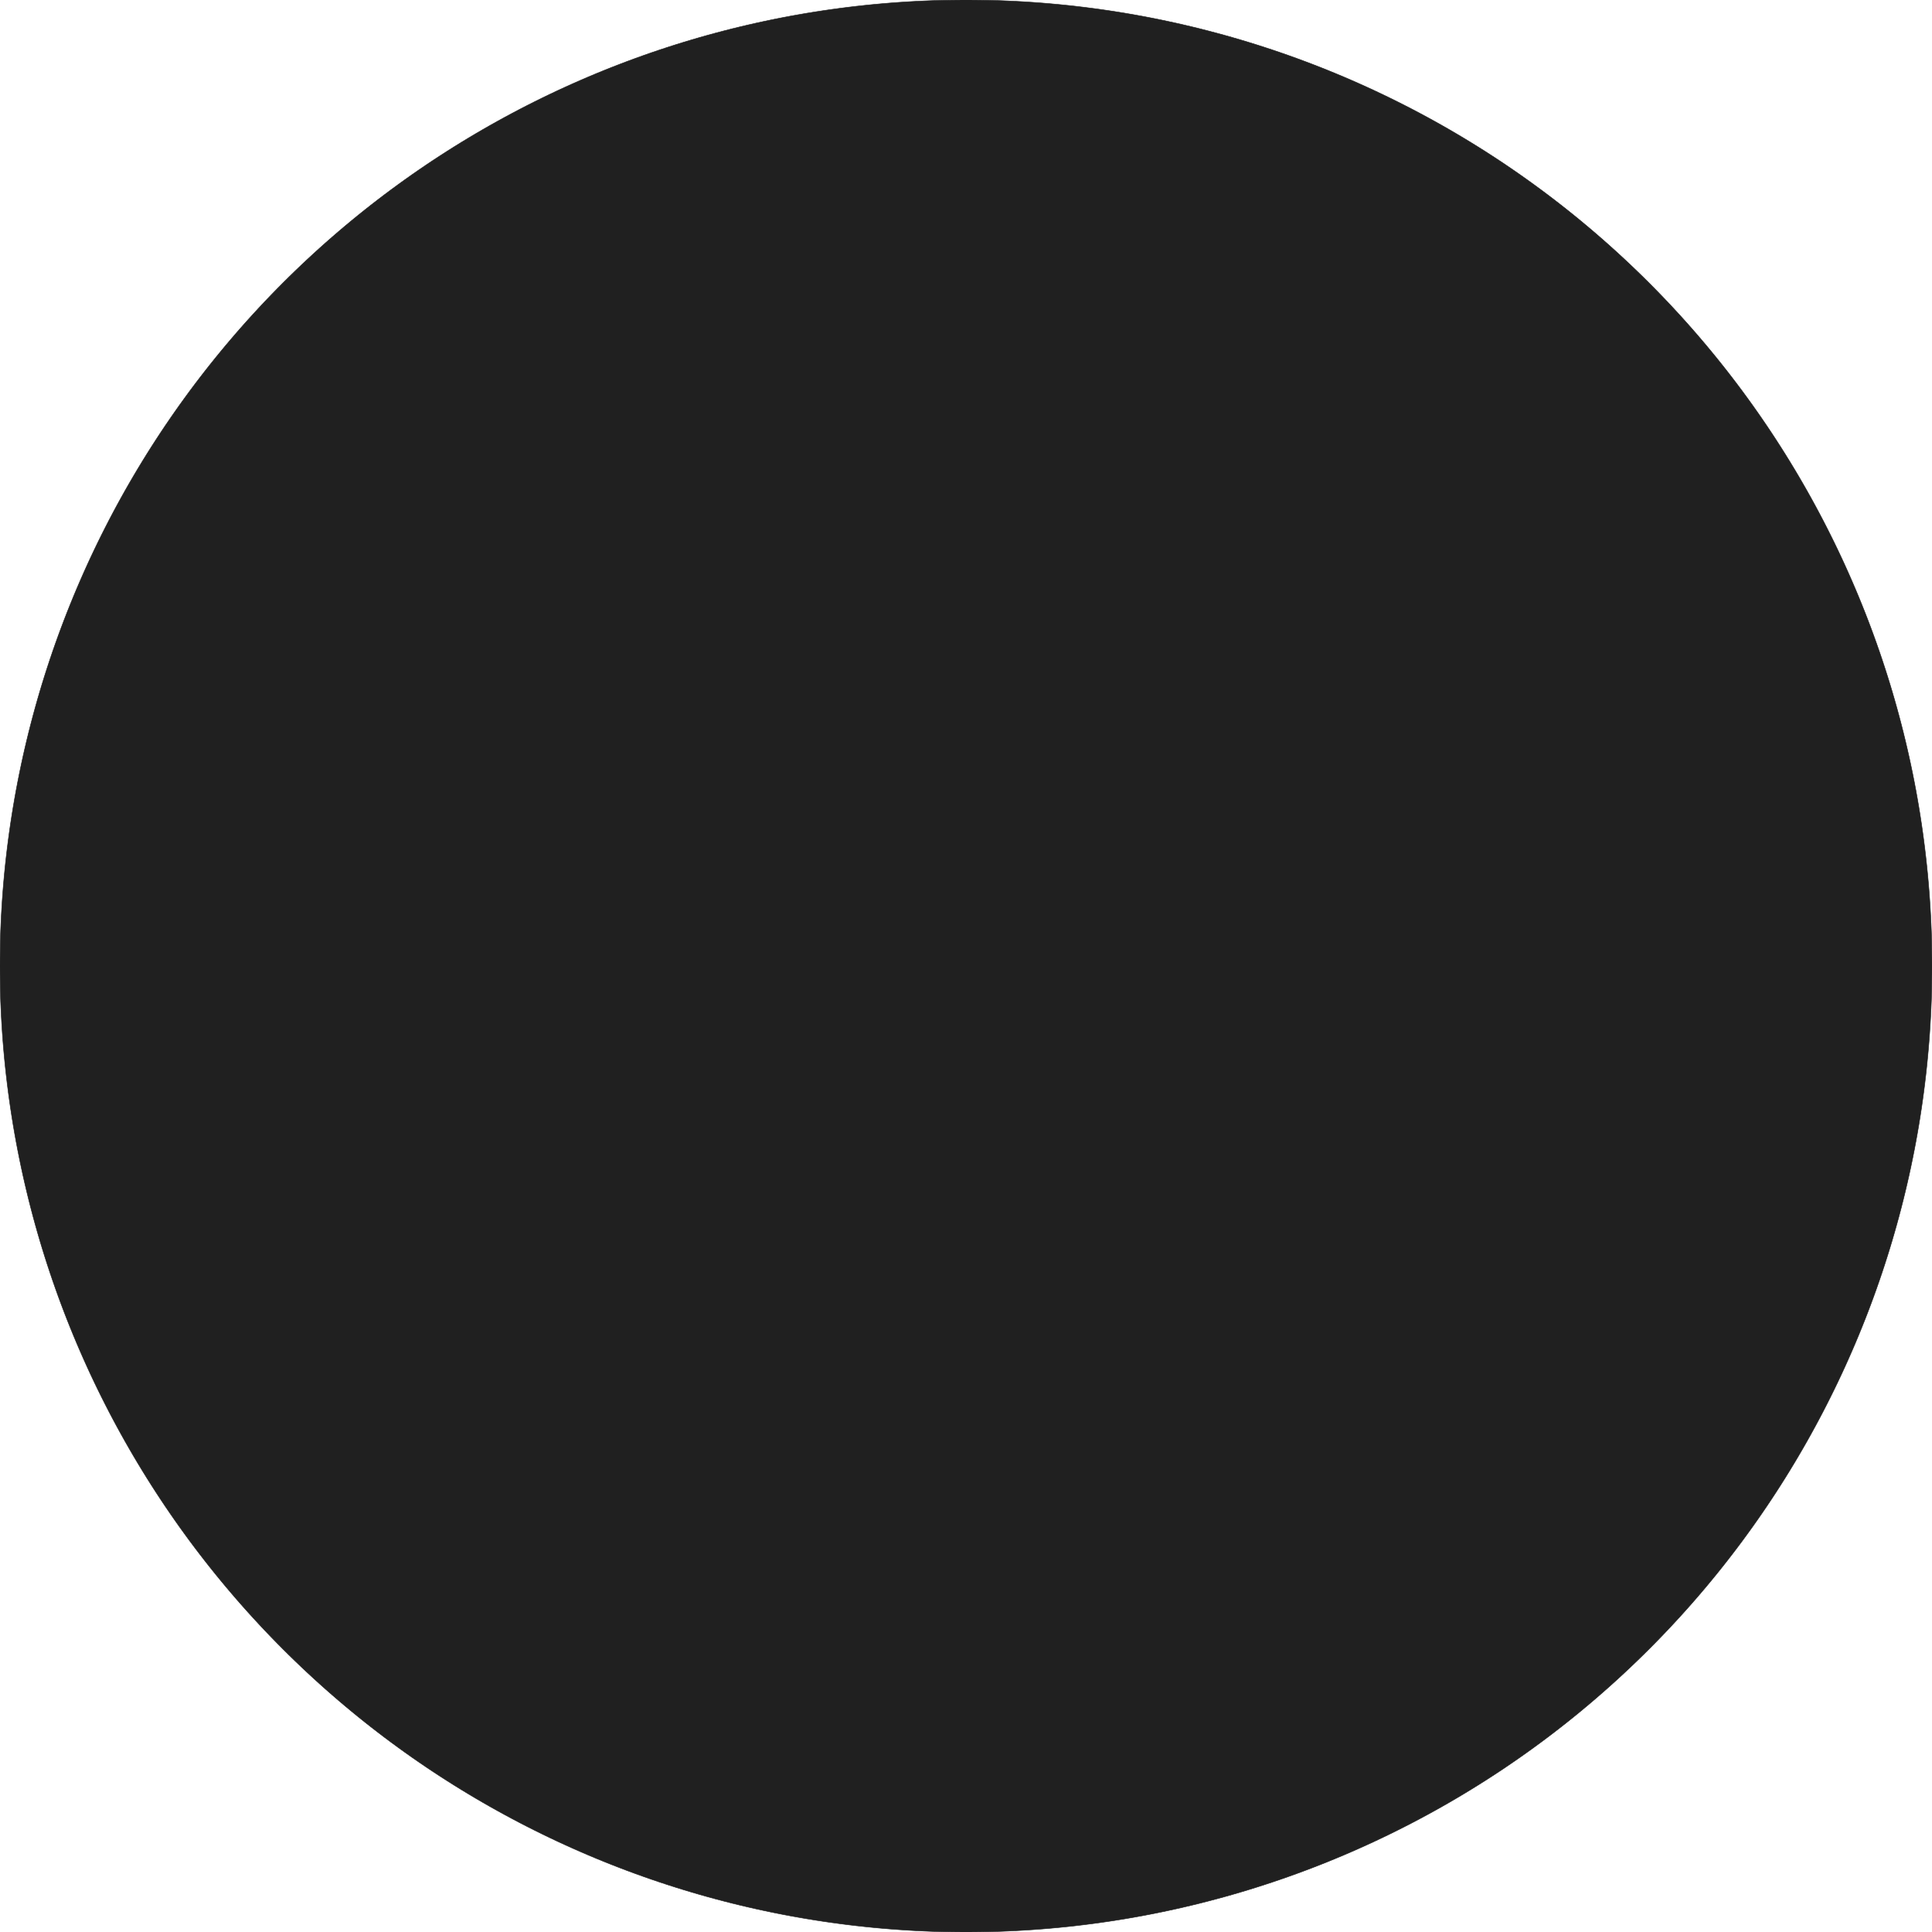 <?xml version="1.0" standalone="no"?>
<!DOCTYPE svg PUBLIC "-//W3C//DTD SVG 1.1//EN" "http://www.w3.org/Graphics/SVG/1.1/DTD/svg11.dtd">
<svg width="2000" height="2000" viewBox="-1000 -1000 2000 2000" xmlns="http://www.w3.org/2000/svg" version="1.1">
<title>OpenSCAD Model</title>
<path d="
M 1000,-0 L 999.962,-8.727 L 999.848,-17.452 L 999.657,-26.177 L 999.391,-34.9 L 999.048,-43.619
 L 998.63,-52.336 L 998.135,-61.048 L 997.564,-69.757 L 996.917,-78.459 L 996.195,-87.156 L 995.396,-95.846
 L 994.522,-104.528 L 993.572,-113.203 L 992.546,-121.869 L 991.445,-130.526 L 990.268,-139.173 L 989.016,-147.809
 L 987.688,-156.434 L 986.286,-165.048 L 984.808,-173.648 L 983.255,-182.236 L 981.627,-190.809 L 979.925,-199.368
 L 978.148,-207.912 L 976.296,-216.44 L 974.37,-224.951 L 972.37,-233.445 L 970.296,-241.922 L 968.148,-250.38
 L 965.926,-258.819 L 963.63,-267.238 L 961.262,-275.637 L 958.82,-284.015 L 956.305,-292.372 L 953.717,-300.706
 L 951.057,-309.017 L 948.324,-317.305 L 945.519,-325.568 L 942.641,-333.807 L 939.693,-342.02 L 936.672,-350.207
 L 933.58,-358.368 L 930.418,-366.501 L 927.184,-374.607 L 923.88,-382.683 L 920.505,-390.731 L 917.06,-398.749
 L 913.545,-406.737 L 909.961,-414.693 L 906.308,-422.618 L 902.585,-430.511 L 898.794,-438.371 L 894.934,-446.198
 L 891.007,-453.99 L 887.011,-461.749 L 882.948,-469.472 L 878.817,-477.159 L 874.62,-484.81 L 870.356,-492.424
 L 866.025,-500 L 861.629,-507.538 L 857.167,-515.038 L 852.64,-522.499 L 848.048,-529.919 L 843.391,-537.3
 L 838.671,-544.639 L 833.886,-551.937 L 829.038,-559.193 L 824.126,-566.406 L 819.152,-573.576 L 814.116,-580.703
 L 809.017,-587.785 L 803.857,-594.823 L 798.636,-601.815 L 793.353,-608.761 L 788.011,-615.661 L 782.608,-622.515
 L 777.146,-629.32 L 771.625,-636.078 L 766.044,-642.788 L 760.406,-649.448 L 754.71,-656.059 L 748.956,-662.62
 L 743.145,-669.131 L 737.277,-675.59 L 731.354,-681.998 L 725.374,-688.355 L 719.34,-694.658 L 713.25,-700.909
 L 707.107,-707.107 L 700.909,-713.25 L 694.658,-719.34 L 688.355,-725.374 L 681.998,-731.354 L 675.59,-737.277
 L 669.131,-743.145 L 662.62,-748.956 L 656.059,-754.71 L 649.448,-760.406 L 642.788,-766.044 L 636.078,-771.625
 L 629.32,-777.146 L 622.515,-782.608 L 615.661,-788.011 L 608.761,-793.353 L 601.815,-798.636 L 594.823,-803.857
 L 587.785,-809.017 L 580.703,-814.116 L 573.576,-819.152 L 566.406,-824.126 L 559.193,-829.038 L 551.937,-833.886
 L 544.639,-838.671 L 537.3,-843.391 L 529.919,-848.048 L 522.499,-852.64 L 515.038,-857.167 L 507.538,-861.629
 L 500,-866.025 L 492.424,-870.356 L 484.81,-874.62 L 477.159,-878.817 L 469.472,-882.948 L 461.749,-887.011
 L 453.99,-891.007 L 446.198,-894.934 L 438.371,-898.794 L 430.511,-902.585 L 422.618,-906.308 L 414.693,-909.961
 L 406.737,-913.545 L 398.749,-917.06 L 390.731,-920.505 L 382.683,-923.88 L 374.607,-927.184 L 366.501,-930.418
 L 358.368,-933.58 L 350.207,-936.672 L 342.02,-939.693 L 333.807,-942.641 L 325.568,-945.519 L 317.305,-948.324
 L 309.017,-951.057 L 300.706,-953.717 L 292.372,-956.305 L 284.015,-958.82 L 275.637,-961.262 L 267.238,-963.63
 L 258.819,-965.926 L 250.38,-968.148 L 241.922,-970.296 L 233.445,-972.37 L 224.951,-974.37 L 216.44,-976.296
 L 207.912,-978.148 L 199.368,-979.925 L 190.809,-981.627 L 182.236,-983.255 L 173.648,-984.808 L 165.048,-986.286
 L 156.434,-987.688 L 147.809,-989.016 L 139.173,-990.268 L 130.526,-991.445 L 121.869,-992.546 L 113.203,-993.572
 L 104.528,-994.522 L 95.846,-995.396 L 87.156,-996.195 L 78.459,-996.917 L 69.757,-997.564 L 61.048,-998.135
 L 52.336,-998.63 L 43.619,-999.048 L 34.9,-999.391 L 26.177,-999.657 L 17.452,-999.848 L 8.727,-999.962
 L 6.12323e-14,-1000 L -8.727,-999.962 L -17.452,-999.848 L -26.177,-999.657 L -34.9,-999.391 L -43.619,-999.048
 L -52.336,-998.63 L -61.048,-998.135 L -69.757,-997.564 L -78.459,-996.917 L -87.156,-996.195 L -95.846,-995.396
 L -104.528,-994.522 L -113.203,-993.572 L -121.869,-992.546 L -130.526,-991.445 L -139.173,-990.268 L -147.809,-989.016
 L -156.434,-987.688 L -165.048,-986.286 L -173.648,-984.808 L -182.236,-983.255 L -190.809,-981.627 L -199.368,-979.925
 L -207.912,-978.148 L -216.44,-976.296 L -224.951,-974.37 L -233.445,-972.37 L -241.922,-970.296 L -250.38,-968.148
 L -258.819,-965.926 L -267.238,-963.63 L -275.637,-961.262 L -284.015,-958.82 L -292.372,-956.305 L -300.706,-953.717
 L -309.017,-951.057 L -317.305,-948.324 L -325.568,-945.519 L -333.807,-942.641 L -342.02,-939.693 L -350.207,-936.672
 L -358.368,-933.58 L -366.501,-930.418 L -374.607,-927.184 L -382.683,-923.88 L -390.731,-920.505 L -398.749,-917.06
 L -406.737,-913.545 L -414.693,-909.961 L -422.618,-906.308 L -430.511,-902.585 L -438.371,-898.794 L -446.198,-894.934
 L -453.99,-891.007 L -461.749,-887.011 L -469.472,-882.948 L -477.159,-878.817 L -484.81,-874.62 L -492.424,-870.356
 L -500,-866.025 L -507.538,-861.629 L -515.038,-857.167 L -522.499,-852.64 L -529.919,-848.048 L -537.3,-843.391
 L -544.639,-838.671 L -551.937,-833.886 L -559.193,-829.038 L -566.406,-824.126 L -573.576,-819.152 L -580.703,-814.116
 L -587.785,-809.017 L -594.823,-803.857 L -601.815,-798.636 L -608.761,-793.353 L -615.661,-788.011 L -622.515,-782.608
 L -629.32,-777.146 L -636.078,-771.625 L -642.788,-766.044 L -649.448,-760.406 L -656.059,-754.71 L -662.62,-748.956
 L -669.131,-743.145 L -675.59,-737.277 L -681.998,-731.354 L -688.355,-725.374 L -694.658,-719.34 L -700.909,-713.25
 L -707.107,-707.107 L -713.25,-700.909 L -719.34,-694.658 L -725.374,-688.355 L -731.354,-681.998 L -737.277,-675.59
 L -743.145,-669.131 L -748.956,-662.62 L -754.71,-656.059 L -760.406,-649.448 L -766.044,-642.788 L -771.625,-636.078
 L -777.146,-629.32 L -782.608,-622.515 L -788.011,-615.661 L -793.353,-608.761 L -798.636,-601.815 L -803.857,-594.823
 L -809.017,-587.785 L -814.116,-580.703 L -819.152,-573.576 L -824.126,-566.406 L -829.038,-559.193 L -833.886,-551.937
 L -838.671,-544.639 L -843.391,-537.3 L -848.048,-529.919 L -852.64,-522.499 L -857.167,-515.038 L -861.629,-507.538
 L -866.025,-500 L -870.356,-492.424 L -874.62,-484.81 L -878.817,-477.159 L -882.948,-469.472 L -887.011,-461.749
 L -891.007,-453.99 L -894.934,-446.198 L -898.794,-438.371 L -902.585,-430.511 L -906.308,-422.618 L -909.961,-414.693
 L -913.545,-406.737 L -917.06,-398.749 L -920.505,-390.731 L -923.88,-382.683 L -927.184,-374.607 L -930.418,-366.501
 L -933.58,-358.368 L -936.672,-350.207 L -939.693,-342.02 L -942.641,-333.807 L -945.519,-325.568 L -948.324,-317.305
 L -951.057,-309.017 L -953.717,-300.706 L -956.305,-292.372 L -958.82,-284.015 L -961.262,-275.637 L -963.63,-267.238
 L -965.926,-258.819 L -968.148,-250.38 L -970.296,-241.922 L -972.37,-233.445 L -974.37,-224.951 L -976.296,-216.44
 L -978.148,-207.912 L -979.925,-199.368 L -981.627,-190.809 L -983.255,-182.236 L -984.808,-173.648 L -986.286,-165.048
 L -987.688,-156.434 L -989.016,-147.809 L -990.268,-139.173 L -991.445,-130.526 L -992.546,-121.869 L -993.572,-113.203
 L -994.522,-104.528 L -995.396,-95.846 L -996.195,-87.156 L -996.917,-78.459 L -997.564,-69.757 L -998.135,-61.048
 L -998.63,-52.336 L -999.048,-43.619 L -999.391,-34.9 L -999.657,-26.177 L -999.848,-17.452 L -999.962,-8.727
 L -1000,-1.22465e-13 L -999.962,8.727 L -999.848,17.452 L -999.657,26.177 L -999.391,34.9 L -999.048,43.619
 L -998.63,52.336 L -998.135,61.048 L -997.564,69.757 L -996.917,78.459 L -996.195,87.156 L -995.396,95.846
 L -994.522,104.528 L -993.572,113.203 L -992.546,121.869 L -991.445,130.526 L -990.268,139.173 L -989.016,147.809
 L -987.688,156.434 L -986.286,165.048 L -984.808,173.648 L -983.255,182.236 L -981.627,190.809 L -979.925,199.368
 L -978.148,207.912 L -976.296,216.44 L -974.37,224.951 L -972.37,233.445 L -970.296,241.922 L -968.148,250.38
 L -965.926,258.819 L -963.63,267.238 L -961.262,275.637 L -958.82,284.015 L -956.305,292.372 L -953.717,300.706
 L -951.057,309.017 L -948.324,317.305 L -945.519,325.568 L -942.641,333.807 L -939.693,342.02 L -936.672,350.207
 L -933.58,358.368 L -930.418,366.501 L -927.184,374.607 L -923.88,382.683 L -920.505,390.731 L -917.06,398.749
 L -913.545,406.737 L -909.961,414.693 L -906.308,422.618 L -902.585,430.511 L -898.794,438.371 L -894.934,446.198
 L -891.007,453.99 L -887.011,461.749 L -882.948,469.472 L -878.817,477.159 L -874.62,484.81 L -870.356,492.424
 L -866.025,500 L -861.629,507.538 L -857.167,515.038 L -852.64,522.499 L -848.048,529.919 L -843.391,537.3
 L -838.671,544.639 L -833.886,551.937 L -829.038,559.193 L -824.126,566.406 L -819.152,573.576 L -814.116,580.703
 L -809.017,587.785 L -803.857,594.823 L -798.636,601.815 L -793.353,608.761 L -788.011,615.661 L -782.608,622.515
 L -777.146,629.32 L -771.625,636.078 L -766.044,642.788 L -760.406,649.448 L -754.71,656.059 L -748.956,662.62
 L -743.145,669.131 L -737.277,675.59 L -731.354,681.998 L -725.374,688.355 L -719.34,694.658 L -713.25,700.909
 L -707.107,707.107 L -700.909,713.25 L -694.658,719.34 L -688.355,725.374 L -681.998,731.354 L -675.59,737.277
 L -669.131,743.145 L -662.62,748.956 L -656.059,754.71 L -649.448,760.406 L -642.788,766.044 L -636.078,771.625
 L -629.32,777.146 L -622.515,782.608 L -615.661,788.011 L -608.761,793.353 L -601.815,798.636 L -594.823,803.857
 L -587.785,809.017 L -580.703,814.116 L -573.576,819.152 L -566.406,824.126 L -559.193,829.038 L -551.937,833.886
 L -544.639,838.671 L -537.3,843.391 L -529.919,848.048 L -522.499,852.64 L -515.038,857.167 L -507.538,861.629
 L -500,866.025 L -492.424,870.356 L -484.81,874.62 L -477.159,878.817 L -469.472,882.948 L -461.749,887.011
 L -453.99,891.007 L -446.198,894.934 L -438.371,898.794 L -430.511,902.585 L -422.618,906.308 L -414.693,909.961
 L -406.737,913.545 L -398.749,917.06 L -390.731,920.505 L -382.683,923.88 L -374.607,927.184 L -366.501,930.418
 L -358.368,933.58 L -350.207,936.672 L -342.02,939.693 L -333.807,942.641 L -325.568,945.519 L -317.305,948.324
 L -309.017,951.057 L -300.706,953.717 L -292.372,956.305 L -284.015,958.82 L -275.637,961.262 L -267.238,963.63
 L -258.819,965.926 L -250.38,968.148 L -241.922,970.296 L -233.445,972.37 L -224.951,974.37 L -216.44,976.296
 L -207.912,978.148 L -199.368,979.925 L -190.809,981.627 L -182.236,983.255 L -173.648,984.808 L -165.048,986.286
 L -156.434,987.688 L -147.809,989.016 L -139.173,990.268 L -130.526,991.445 L -121.869,992.546 L -113.203,993.572
 L -104.528,994.522 L -95.846,995.396 L -87.156,996.195 L -78.459,996.917 L -69.757,997.564 L -61.048,998.135
 L -52.336,998.63 L -43.619,999.048 L -34.9,999.391 L -26.177,999.657 L -17.452,999.848 L -8.727,999.962
 L -1.83697e-13,1000 L 8.727,999.962 L 17.452,999.848 L 26.177,999.657 L 34.9,999.391 L 43.619,999.048
 L 52.336,998.63 L 61.048,998.135 L 69.757,997.564 L 78.459,996.917 L 87.156,996.195 L 95.846,995.396
 L 104.528,994.522 L 113.203,993.572 L 121.869,992.546 L 130.526,991.445 L 139.173,990.268 L 147.809,989.016
 L 156.434,987.688 L 165.048,986.286 L 173.648,984.808 L 182.236,983.255 L 190.809,981.627 L 199.368,979.925
 L 207.912,978.148 L 216.44,976.296 L 224.951,974.37 L 233.445,972.37 L 241.922,970.296 L 250.38,968.148
 L 258.819,965.926 L 267.238,963.63 L 275.637,961.262 L 284.015,958.82 L 292.372,956.305 L 300.706,953.717
 L 309.017,951.057 L 317.305,948.324 L 325.568,945.519 L 333.807,942.641 L 342.02,939.693 L 350.207,936.672
 L 358.368,933.58 L 366.501,930.418 L 374.607,927.184 L 382.683,923.88 L 390.731,920.505 L 398.749,917.06
 L 406.737,913.545 L 414.693,909.961 L 422.618,906.308 L 430.511,902.585 L 438.371,898.794 L 446.198,894.934
 L 453.99,891.007 L 461.749,887.011 L 469.472,882.948 L 477.159,878.817 L 484.81,874.62 L 492.424,870.356
 L 500,866.025 L 507.538,861.629 L 515.038,857.167 L 522.499,852.64 L 529.919,848.048 L 537.3,843.391
 L 544.639,838.671 L 551.937,833.886 L 559.193,829.038 L 566.406,824.126 L 573.576,819.152 L 580.703,814.116
 L 587.785,809.017 L 594.823,803.857 L 601.815,798.636 L 608.761,793.353 L 615.661,788.011 L 622.515,782.608
 L 629.32,777.146 L 636.078,771.625 L 642.788,766.044 L 649.448,760.406 L 656.059,754.71 L 662.62,748.956
 L 669.131,743.145 L 675.59,737.277 L 681.998,731.354 L 688.355,725.374 L 694.658,719.34 L 700.909,713.25
 L 707.107,707.107 L 713.25,700.909 L 719.34,694.658 L 725.374,688.355 L 731.354,681.998 L 737.277,675.59
 L 743.145,669.131 L 748.956,662.62 L 754.71,656.059 L 760.406,649.448 L 766.044,642.788 L 771.625,636.078
 L 777.146,629.32 L 782.608,622.515 L 788.011,615.661 L 793.353,608.761 L 798.636,601.815 L 803.857,594.823
 L 809.017,587.785 L 814.116,580.703 L 819.152,573.576 L 824.126,566.406 L 829.038,559.193 L 833.886,551.937
 L 838.671,544.639 L 843.391,537.3 L 848.048,529.919 L 852.64,522.499 L 857.167,515.038 L 861.629,507.538
 L 866.025,500 L 870.356,492.424 L 874.62,484.81 L 878.817,477.159 L 882.948,469.472 L 887.011,461.749
 L 891.007,453.99 L 894.934,446.198 L 898.794,438.371 L 902.585,430.511 L 906.308,422.618 L 909.961,414.693
 L 913.545,406.737 L 917.06,398.749 L 920.505,390.731 L 923.88,382.683 L 927.184,374.607 L 930.418,366.501
 L 933.58,358.368 L 936.672,350.207 L 939.693,342.02 L 942.641,333.807 L 945.519,325.568 L 948.324,317.305
 L 951.057,309.017 L 953.717,300.706 L 956.305,292.372 L 958.82,284.015 L 961.262,275.637 L 963.63,267.238
 L 965.926,258.819 L 968.148,250.38 L 970.296,241.922 L 972.37,233.445 L 974.37,224.951 L 976.296,216.44
 L 978.148,207.912 L 979.925,199.368 L 981.627,190.809 L 983.255,182.236 L 984.808,173.648 L 986.286,165.048
 L 987.688,156.434 L 989.016,147.809 L 990.268,139.173 L 991.445,130.526 L 992.546,121.869 L 993.572,113.203
 L 994.522,104.528 L 995.396,95.846 L 996.195,87.156 L 996.917,78.459 L 997.564,69.757 L 998.135,61.048
 L 998.63,52.336 L 999.048,43.619 L 999.391,34.9 L 999.657,26.177 L 999.848,17.452 L 999.962,8.727
 z
" stroke="#202020" fill="#202020" stroke-width="0.5"/></svg>
